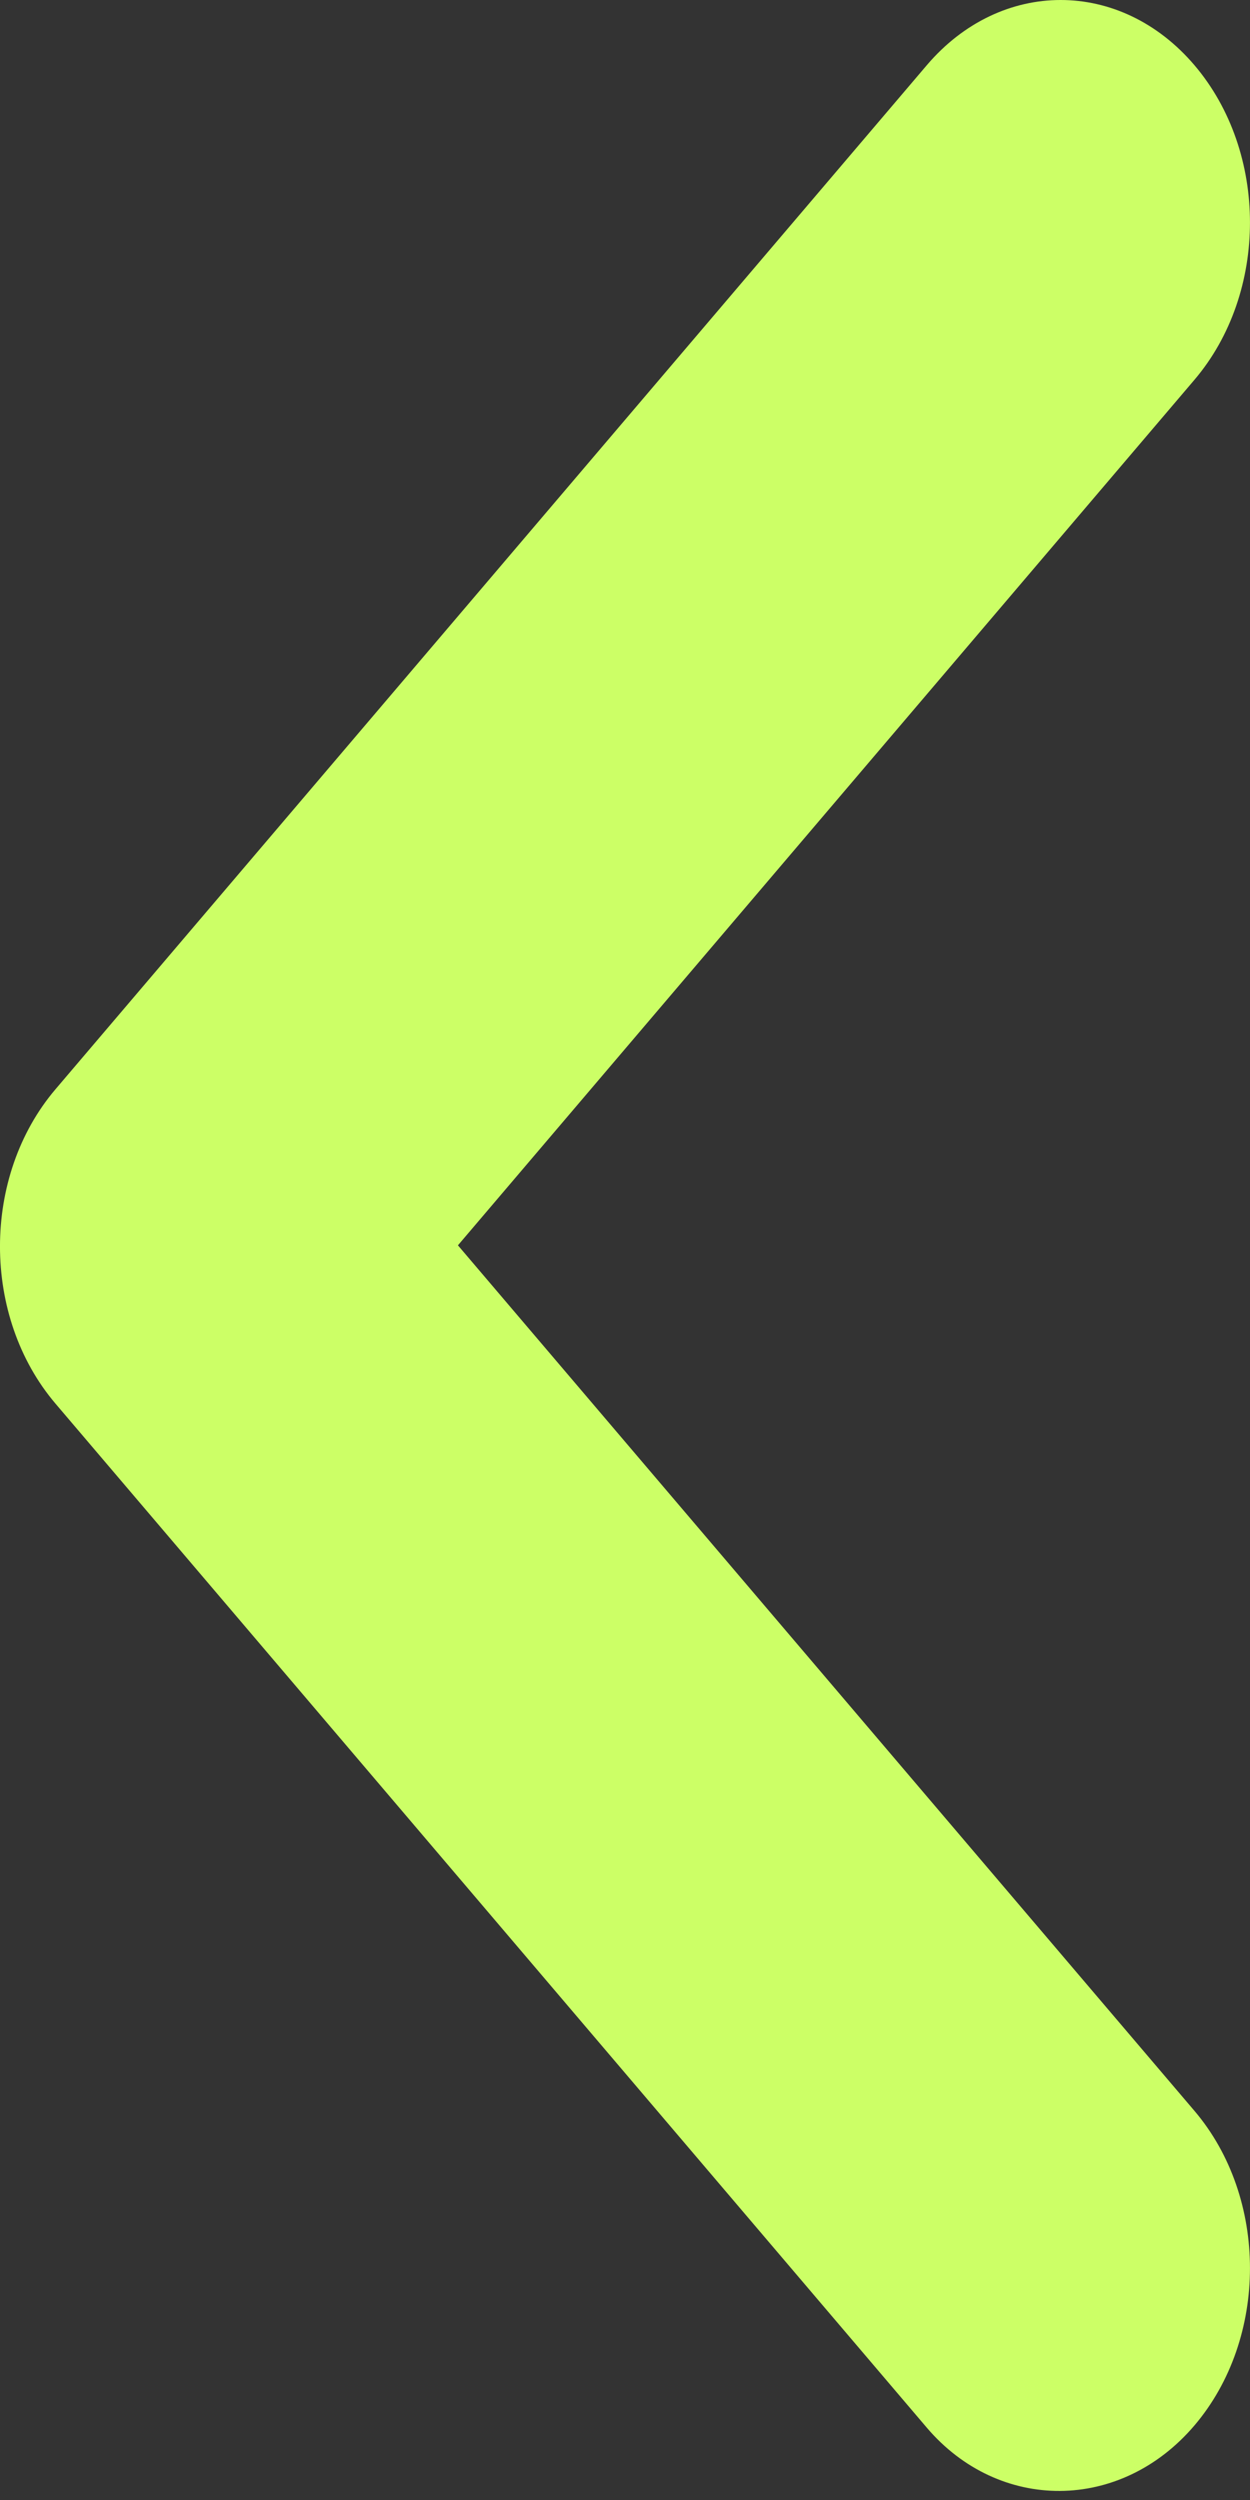 <svg width="23" height="46" viewBox="0 0 23 46" fill="none" xmlns="http://www.w3.org/2000/svg">
<rect x="0" y="0" width="23" height="46" fill="#333333" stroke="none"/>
<path d="M21.978 44.628C23.34 43.027 23.34 40.441 21.978 38.84L8.426 22.914L21.978 6.988C23.34 5.387 23.34 2.801 21.978 1.2C20.616 -0.4 18.416 -0.4 17.053 1.2L1.022 20.041C-0.341 21.642 -0.341 24.227 1.022 25.828L17.053 44.669C18.381 46.228 20.616 46.228 21.978 44.628Z" fill="#CCFF66"/>
</svg>
